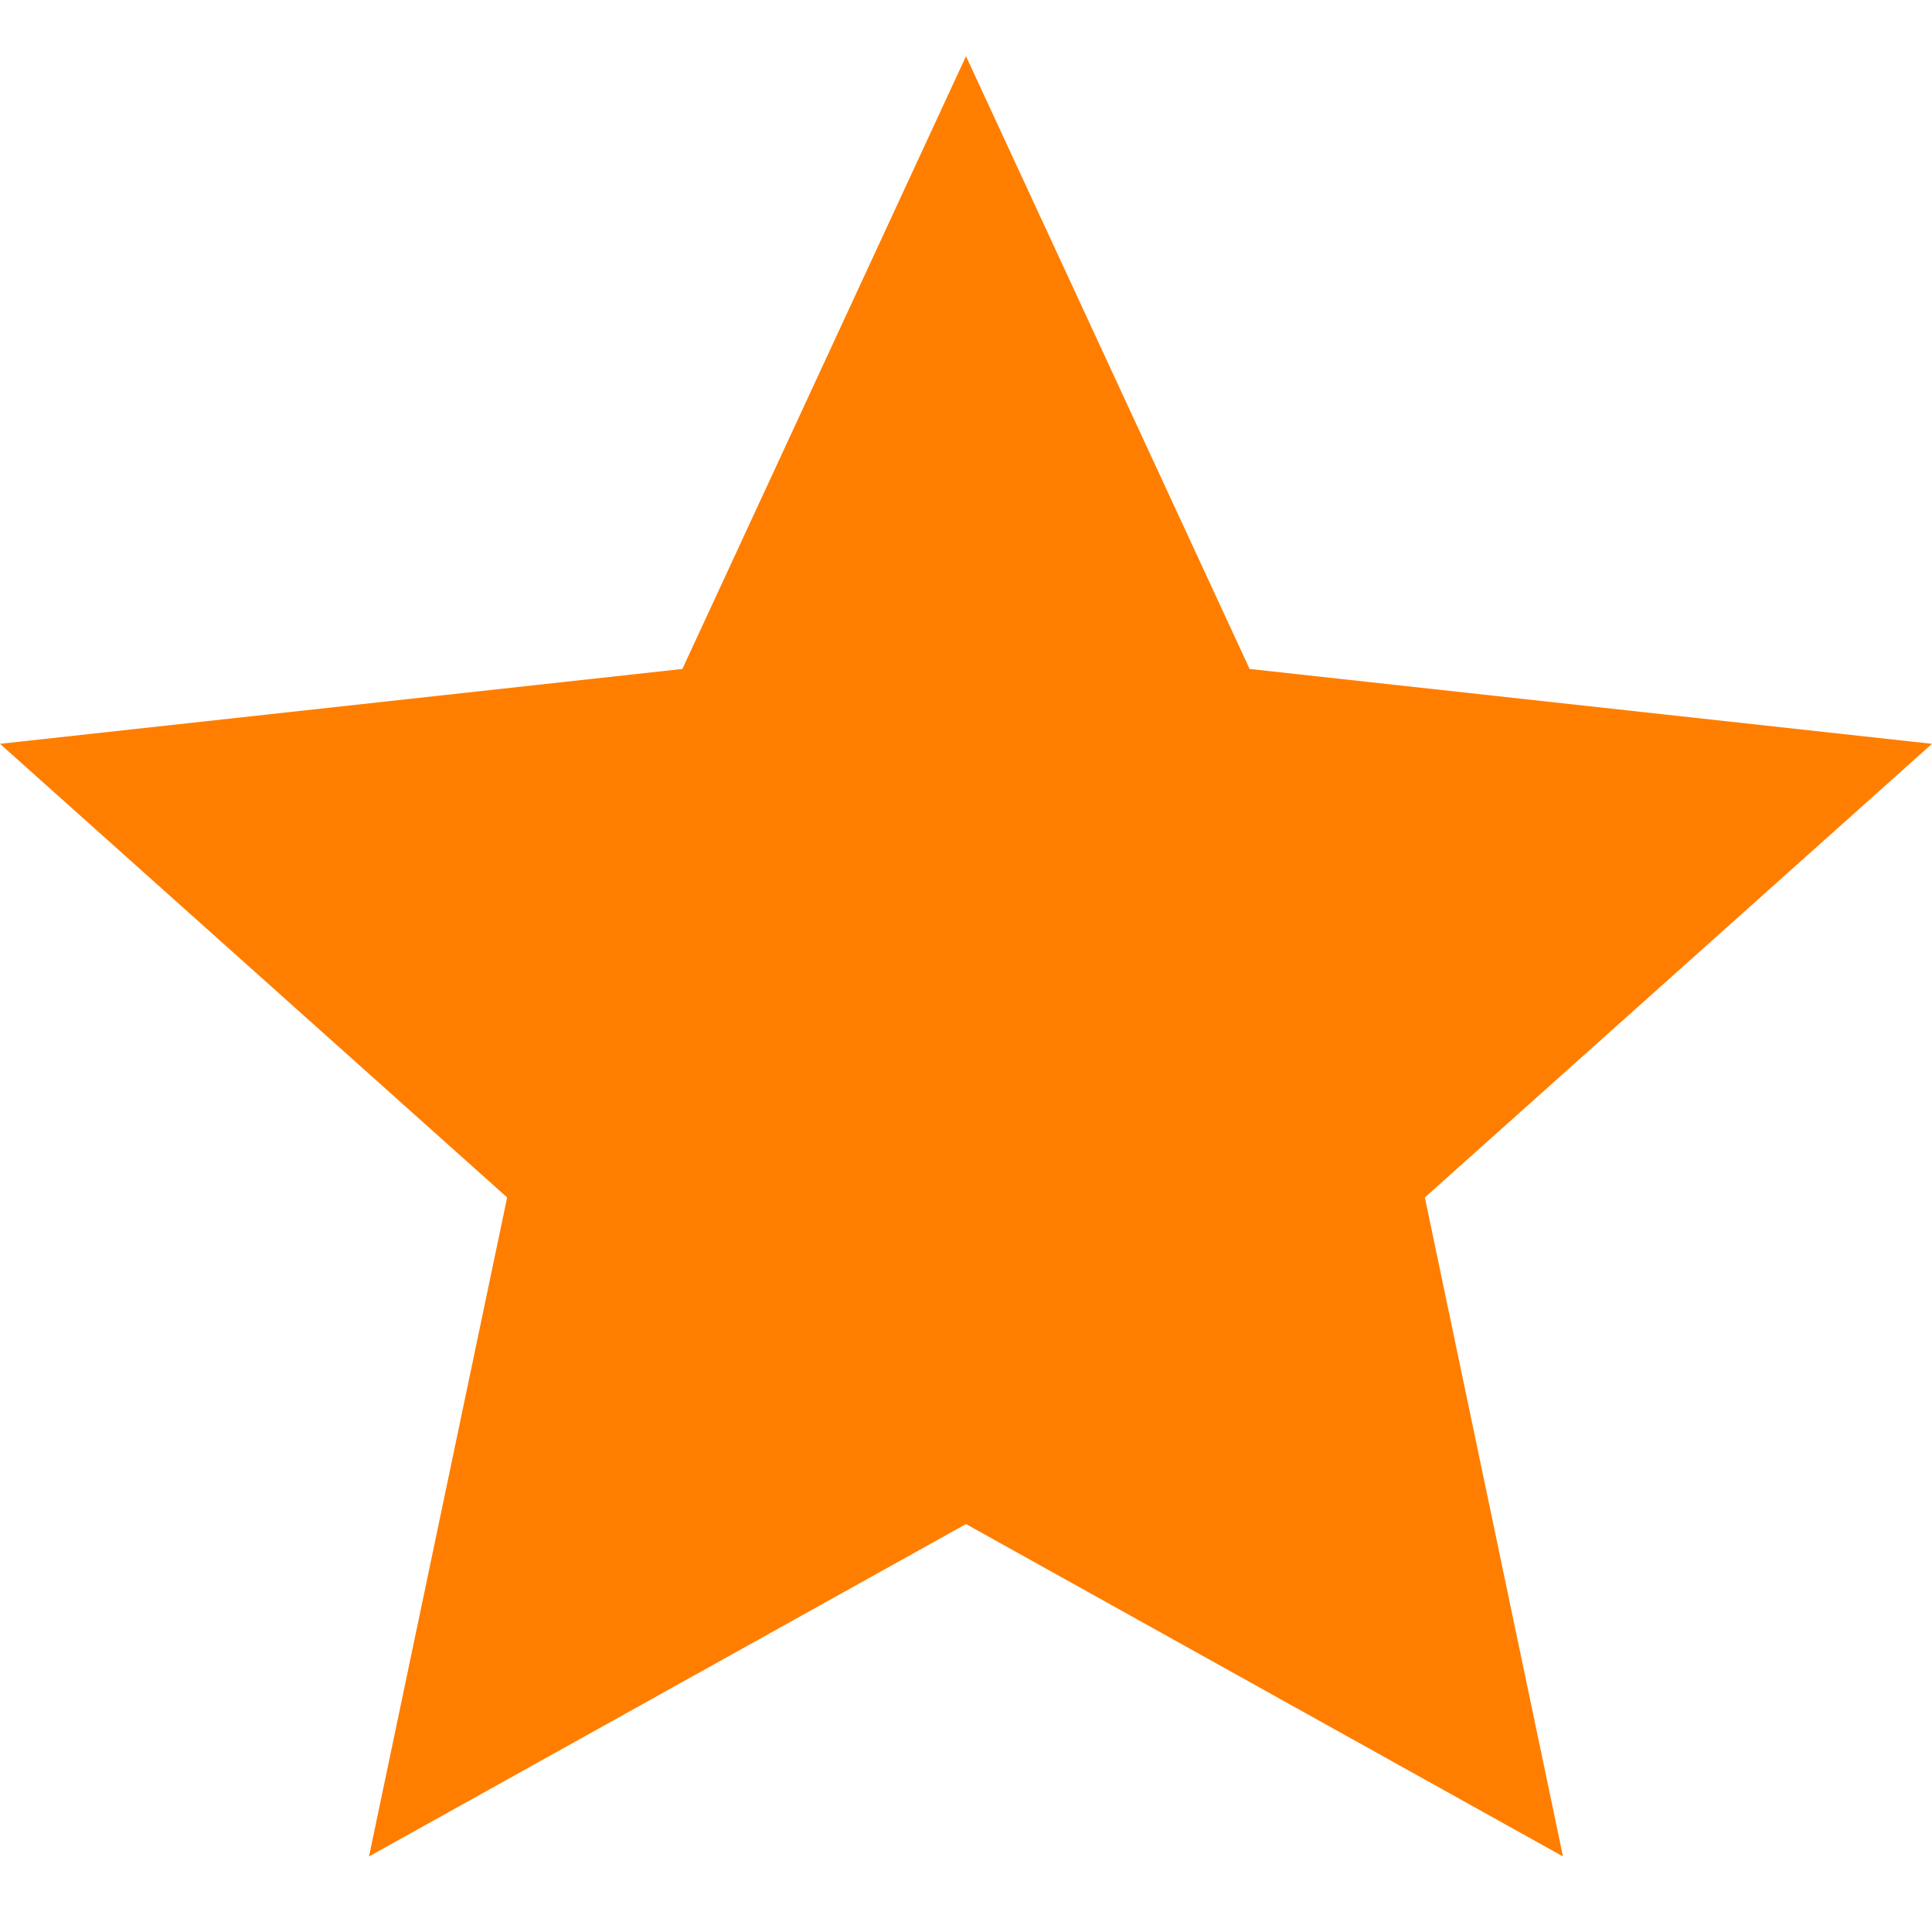 <?xml version="1.0" encoding="UTF-8" standalone="no"?>
<!DOCTYPE svg PUBLIC "-//W3C//DTD SVG 1.1//EN" "http://www.w3.org/Graphics/SVG/1.1/DTD/svg11.dtd">
<svg version="1.1" xmlns="http://www.w3.org/2000/svg" xmlns:xlink="http://www.w3.org/1999/xlink" preserveAspectRatio="xMidYMid meet" viewBox="0 0 200 200" width="200" height="200"><defs><path d="M100 5.82L129.36 69.25L200 77L147.5 123.96L161.8 192.18L100 157.77L38.2 192.18L52.5 123.96L0 77L70.64 69.25L100 5.82Z" id="b6yRR8DM9z"></path></defs><g><g><g><use xlink:href="#b6yRR8DM9z" opacity="1" fill="#ff7e00" fill-opacity="1"></use><g><use xlink:href="#b6yRR8DM9z" opacity="1" fill-opacity="0" stroke="#000000" stroke-width="1" stroke-opacity="0"></use></g></g></g></g></svg>